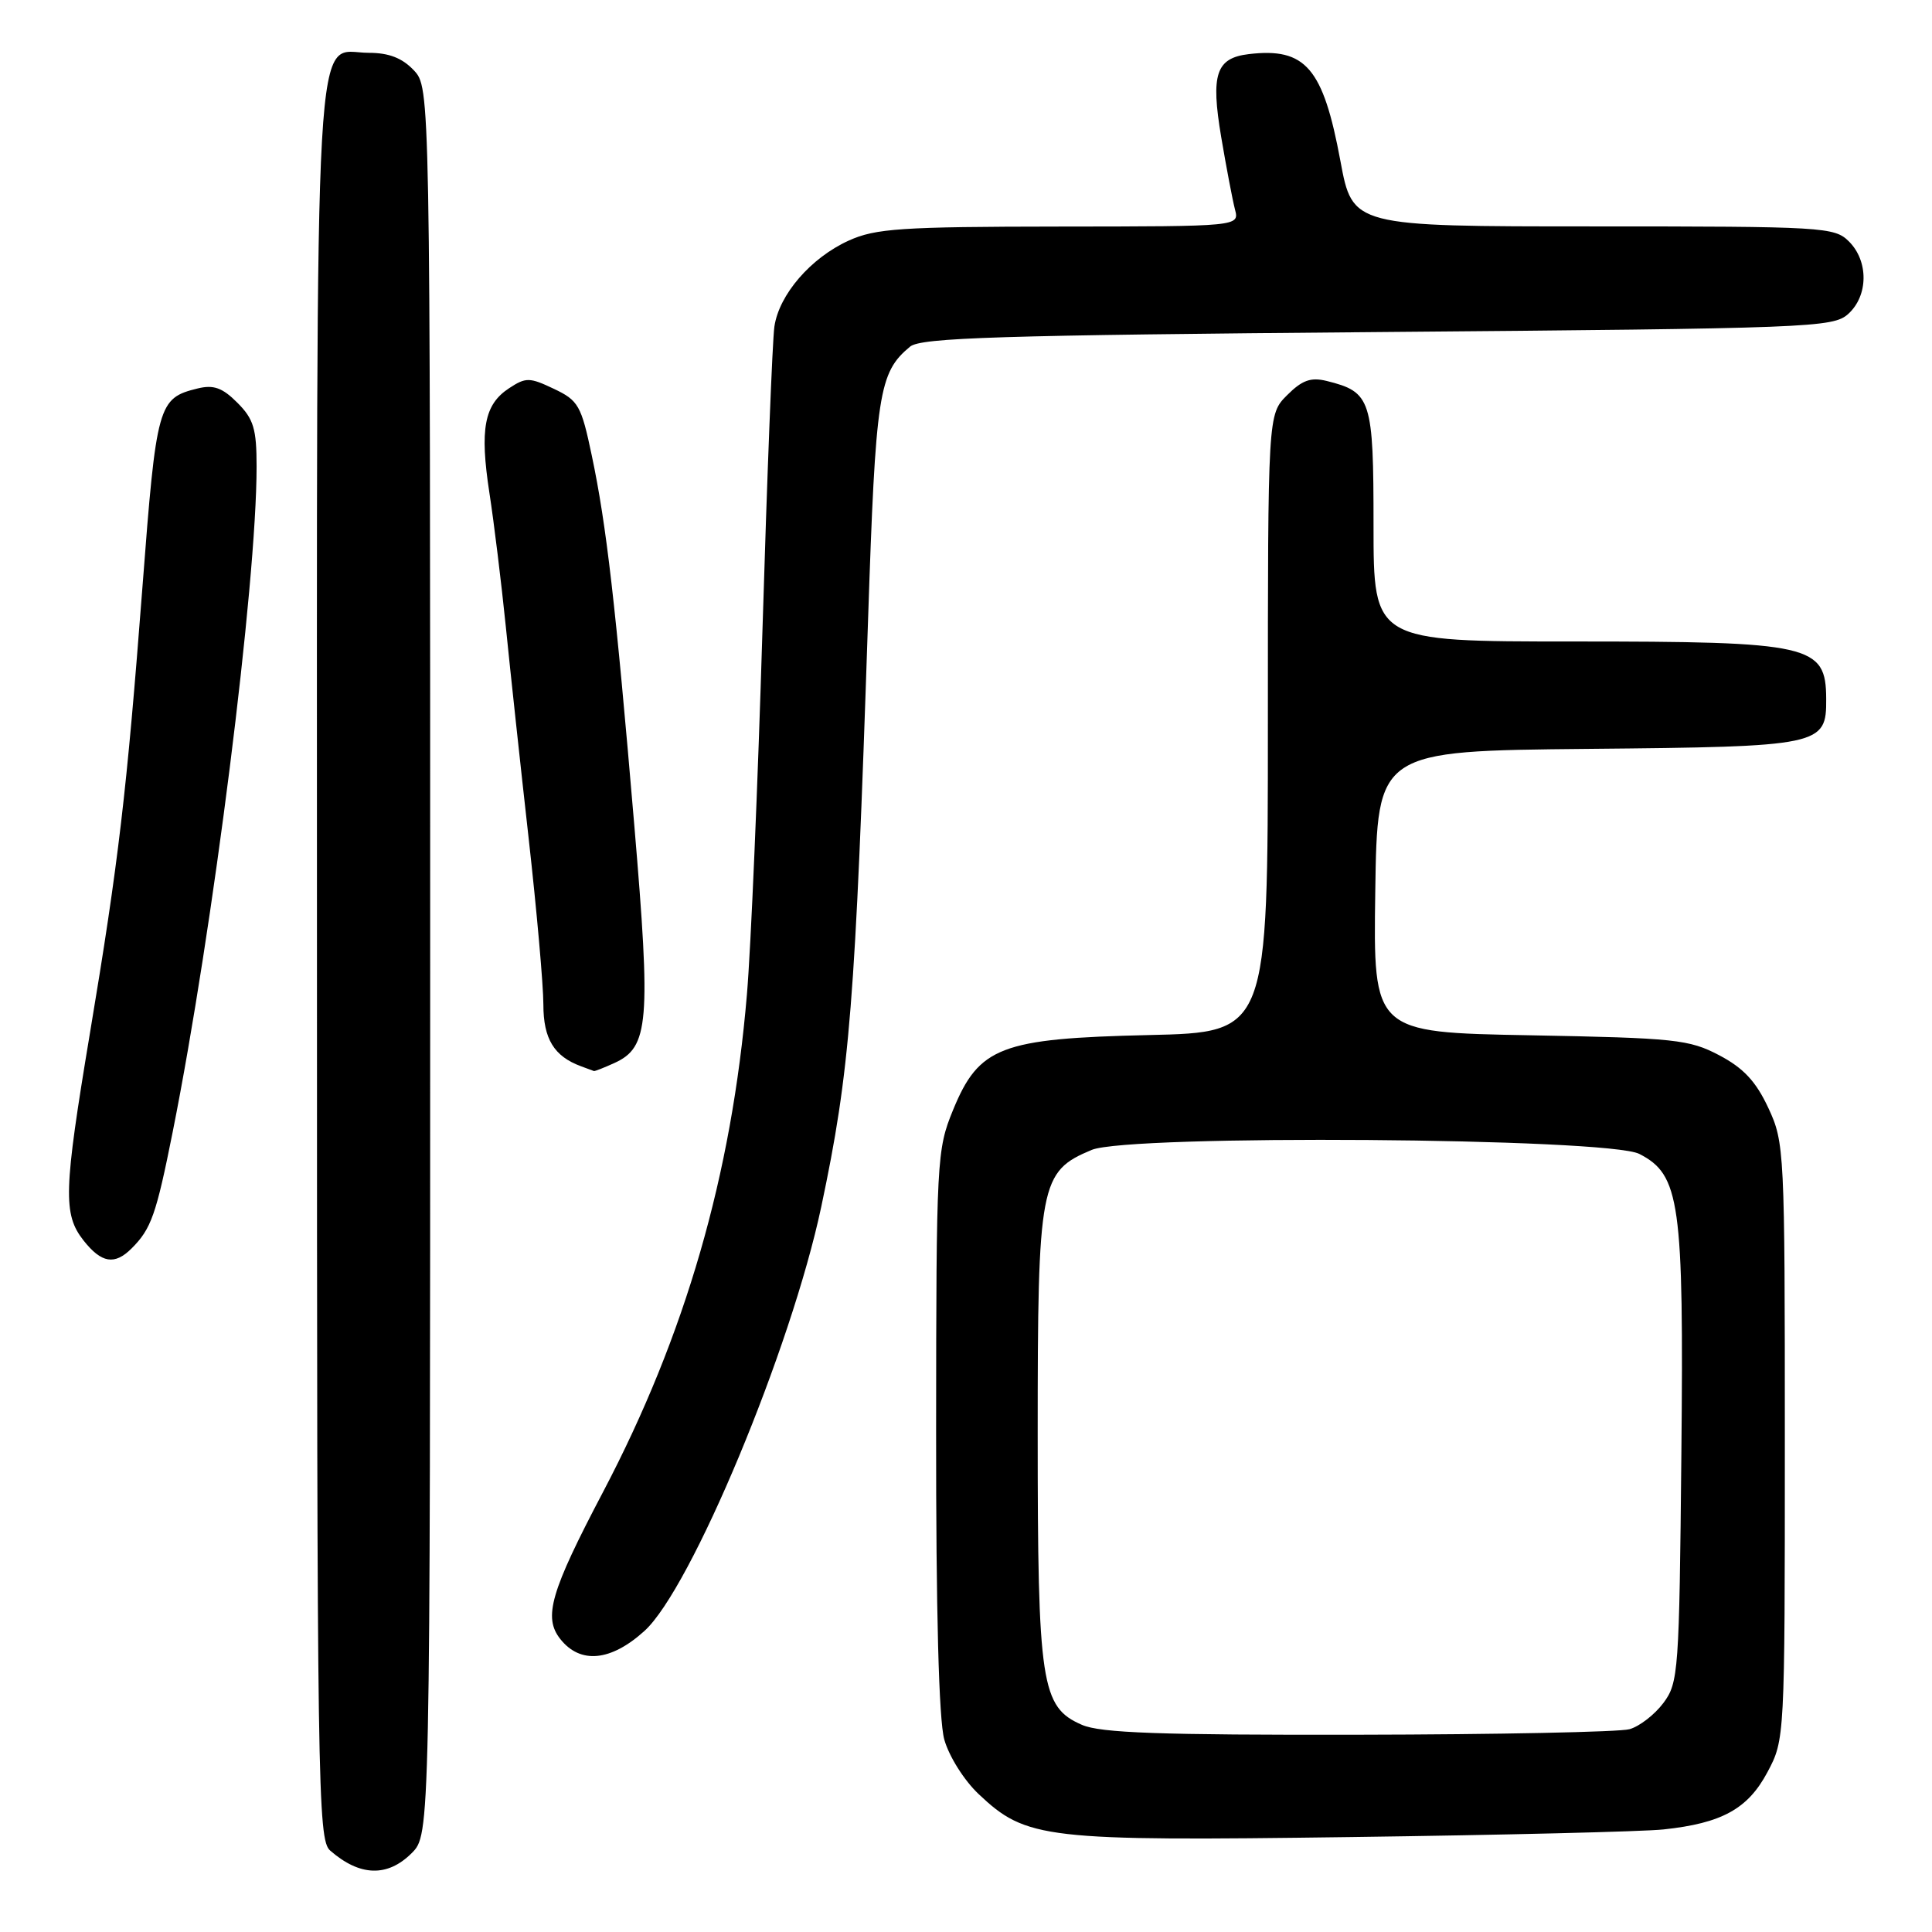 <?xml version="1.0" encoding="UTF-8" standalone="no"?>
<!DOCTYPE svg PUBLIC "-//W3C//DTD SVG 1.1//EN" "http://www.w3.org/Graphics/SVG/1.1/DTD/svg11.dtd" >
<svg xmlns="http://www.w3.org/2000/svg" xmlns:xlink="http://www.w3.org/1999/xlink" version="1.1" viewBox="0 0 256 256">
 <g >
 <path fill="currentColor"
d=" M 54.55 245.55 C 57.00 243.09 57.00 243.09 57.00 127.36 C 57.00 11.63 57.00 11.63 54.83 9.31 C 53.30 7.69 51.53 7.00 48.88 7.00 C 41.48 7.00 42.00 -2.12 42.00 127.57 C 42.00 236.91 42.10 243.78 43.75 245.21 C 47.68 248.64 51.34 248.75 54.55 245.55 Z  M 220.42 242.41 C 228.15 241.59 231.60 239.69 234.19 234.83 C 236.49 230.52 236.50 230.35 236.50 191.00 C 236.50 152.43 236.45 151.39 234.31 146.80 C 232.67 143.29 231.02 141.52 227.81 139.83 C 223.82 137.73 221.97 137.54 202.73 137.18 C 181.96 136.80 181.96 136.80 182.23 118.15 C 182.50 99.50 182.50 99.50 210.44 99.23 C 241.36 98.94 242.02 98.80 241.98 92.60 C 241.95 85.43 240.03 85.00 208.43 85.00 C 182.00 85.00 182.00 85.00 182.00 69.65 C 182.00 52.90 181.70 51.95 175.80 50.48 C 173.69 49.96 172.54 50.37 170.55 52.36 C 168.00 54.91 168.00 54.91 168.00 95.85 C 168.00 136.79 168.00 136.79 152.25 137.15 C 132.61 137.60 129.72 138.70 126.28 147.09 C 124.13 152.34 124.06 153.60 124.04 189.50 C 124.02 213.56 124.40 227.89 125.12 230.49 C 125.74 232.71 127.75 235.91 129.67 237.72 C 136.00 243.70 138.35 243.97 179.00 243.42 C 199.07 243.15 217.71 242.70 220.42 242.41 Z  M 85.39 216.11 C 91.57 210.53 104.83 178.72 108.82 159.91 C 112.62 141.93 113.33 133.15 115.02 82.21 C 116.03 51.99 116.43 49.38 120.59 45.93 C 122.02 44.74 132.37 44.42 182.55 44.00 C 240.00 43.52 242.89 43.41 244.90 41.60 C 247.57 39.18 247.61 34.61 245.00 32.00 C 243.08 30.08 241.67 30.00 211.11 30.00 C 179.22 30.00 179.22 30.00 177.61 21.32 C 175.32 8.99 173.00 6.28 165.47 7.17 C 161.12 7.69 160.41 9.83 161.82 18.19 C 162.50 22.21 163.32 26.51 163.64 27.75 C 164.23 30.00 164.23 30.00 140.37 30.02 C 119.38 30.04 116.01 30.27 112.46 31.88 C 107.44 34.16 103.23 39.03 102.61 43.28 C 102.35 45.05 101.64 63.15 101.03 83.50 C 100.42 103.85 99.50 125.58 98.97 131.78 C 96.96 155.68 90.81 176.94 79.92 197.67 C 72.94 210.94 71.96 214.31 74.25 217.19 C 76.90 220.53 80.94 220.14 85.39 216.11 Z  M 17.44 165.42 C 20.04 162.82 20.69 160.97 22.88 150.00 C 28.23 123.18 34.00 77.44 34.00 61.82 C 34.00 56.82 33.61 55.52 31.45 53.36 C 29.47 51.37 28.30 50.96 26.20 51.47 C 20.94 52.76 20.73 53.51 18.88 77.72 C 16.78 105.10 15.72 114.12 11.91 136.94 C 8.43 157.82 8.33 160.88 11.07 164.37 C 13.45 167.38 15.19 167.67 17.44 165.42 Z  M 81.42 140.85 C 85.99 138.77 86.26 135.47 84.05 109.38 C 81.56 80.00 80.36 69.57 78.41 60.34 C 77.02 53.72 76.64 53.06 73.39 51.52 C 70.17 49.99 69.68 49.98 67.46 51.44 C 64.16 53.60 63.55 56.85 64.85 65.32 C 65.46 69.27 66.43 77.22 67.02 83.00 C 67.60 88.78 68.96 101.38 70.04 111.00 C 71.12 120.62 72.00 130.57 72.00 133.10 C 72.00 137.66 73.41 139.97 77.00 141.29 C 77.83 141.59 78.59 141.88 78.70 141.92 C 78.81 141.96 80.04 141.48 81.42 140.85 Z  M 143.36 228.55 C 137.96 226.21 137.50 223.18 137.50 190.00 C 137.50 156.77 137.79 155.24 144.65 152.37 C 149.62 150.30 213.05 150.76 217.22 152.90 C 222.61 155.67 223.12 159.27 222.79 192.69 C 222.51 221.49 222.41 222.98 220.41 225.65 C 219.26 227.19 217.24 228.76 215.91 229.13 C 214.58 229.50 198.43 229.83 180.00 229.86 C 153.76 229.91 145.82 229.63 143.36 228.55 Z "/>
</g>
</svg>
